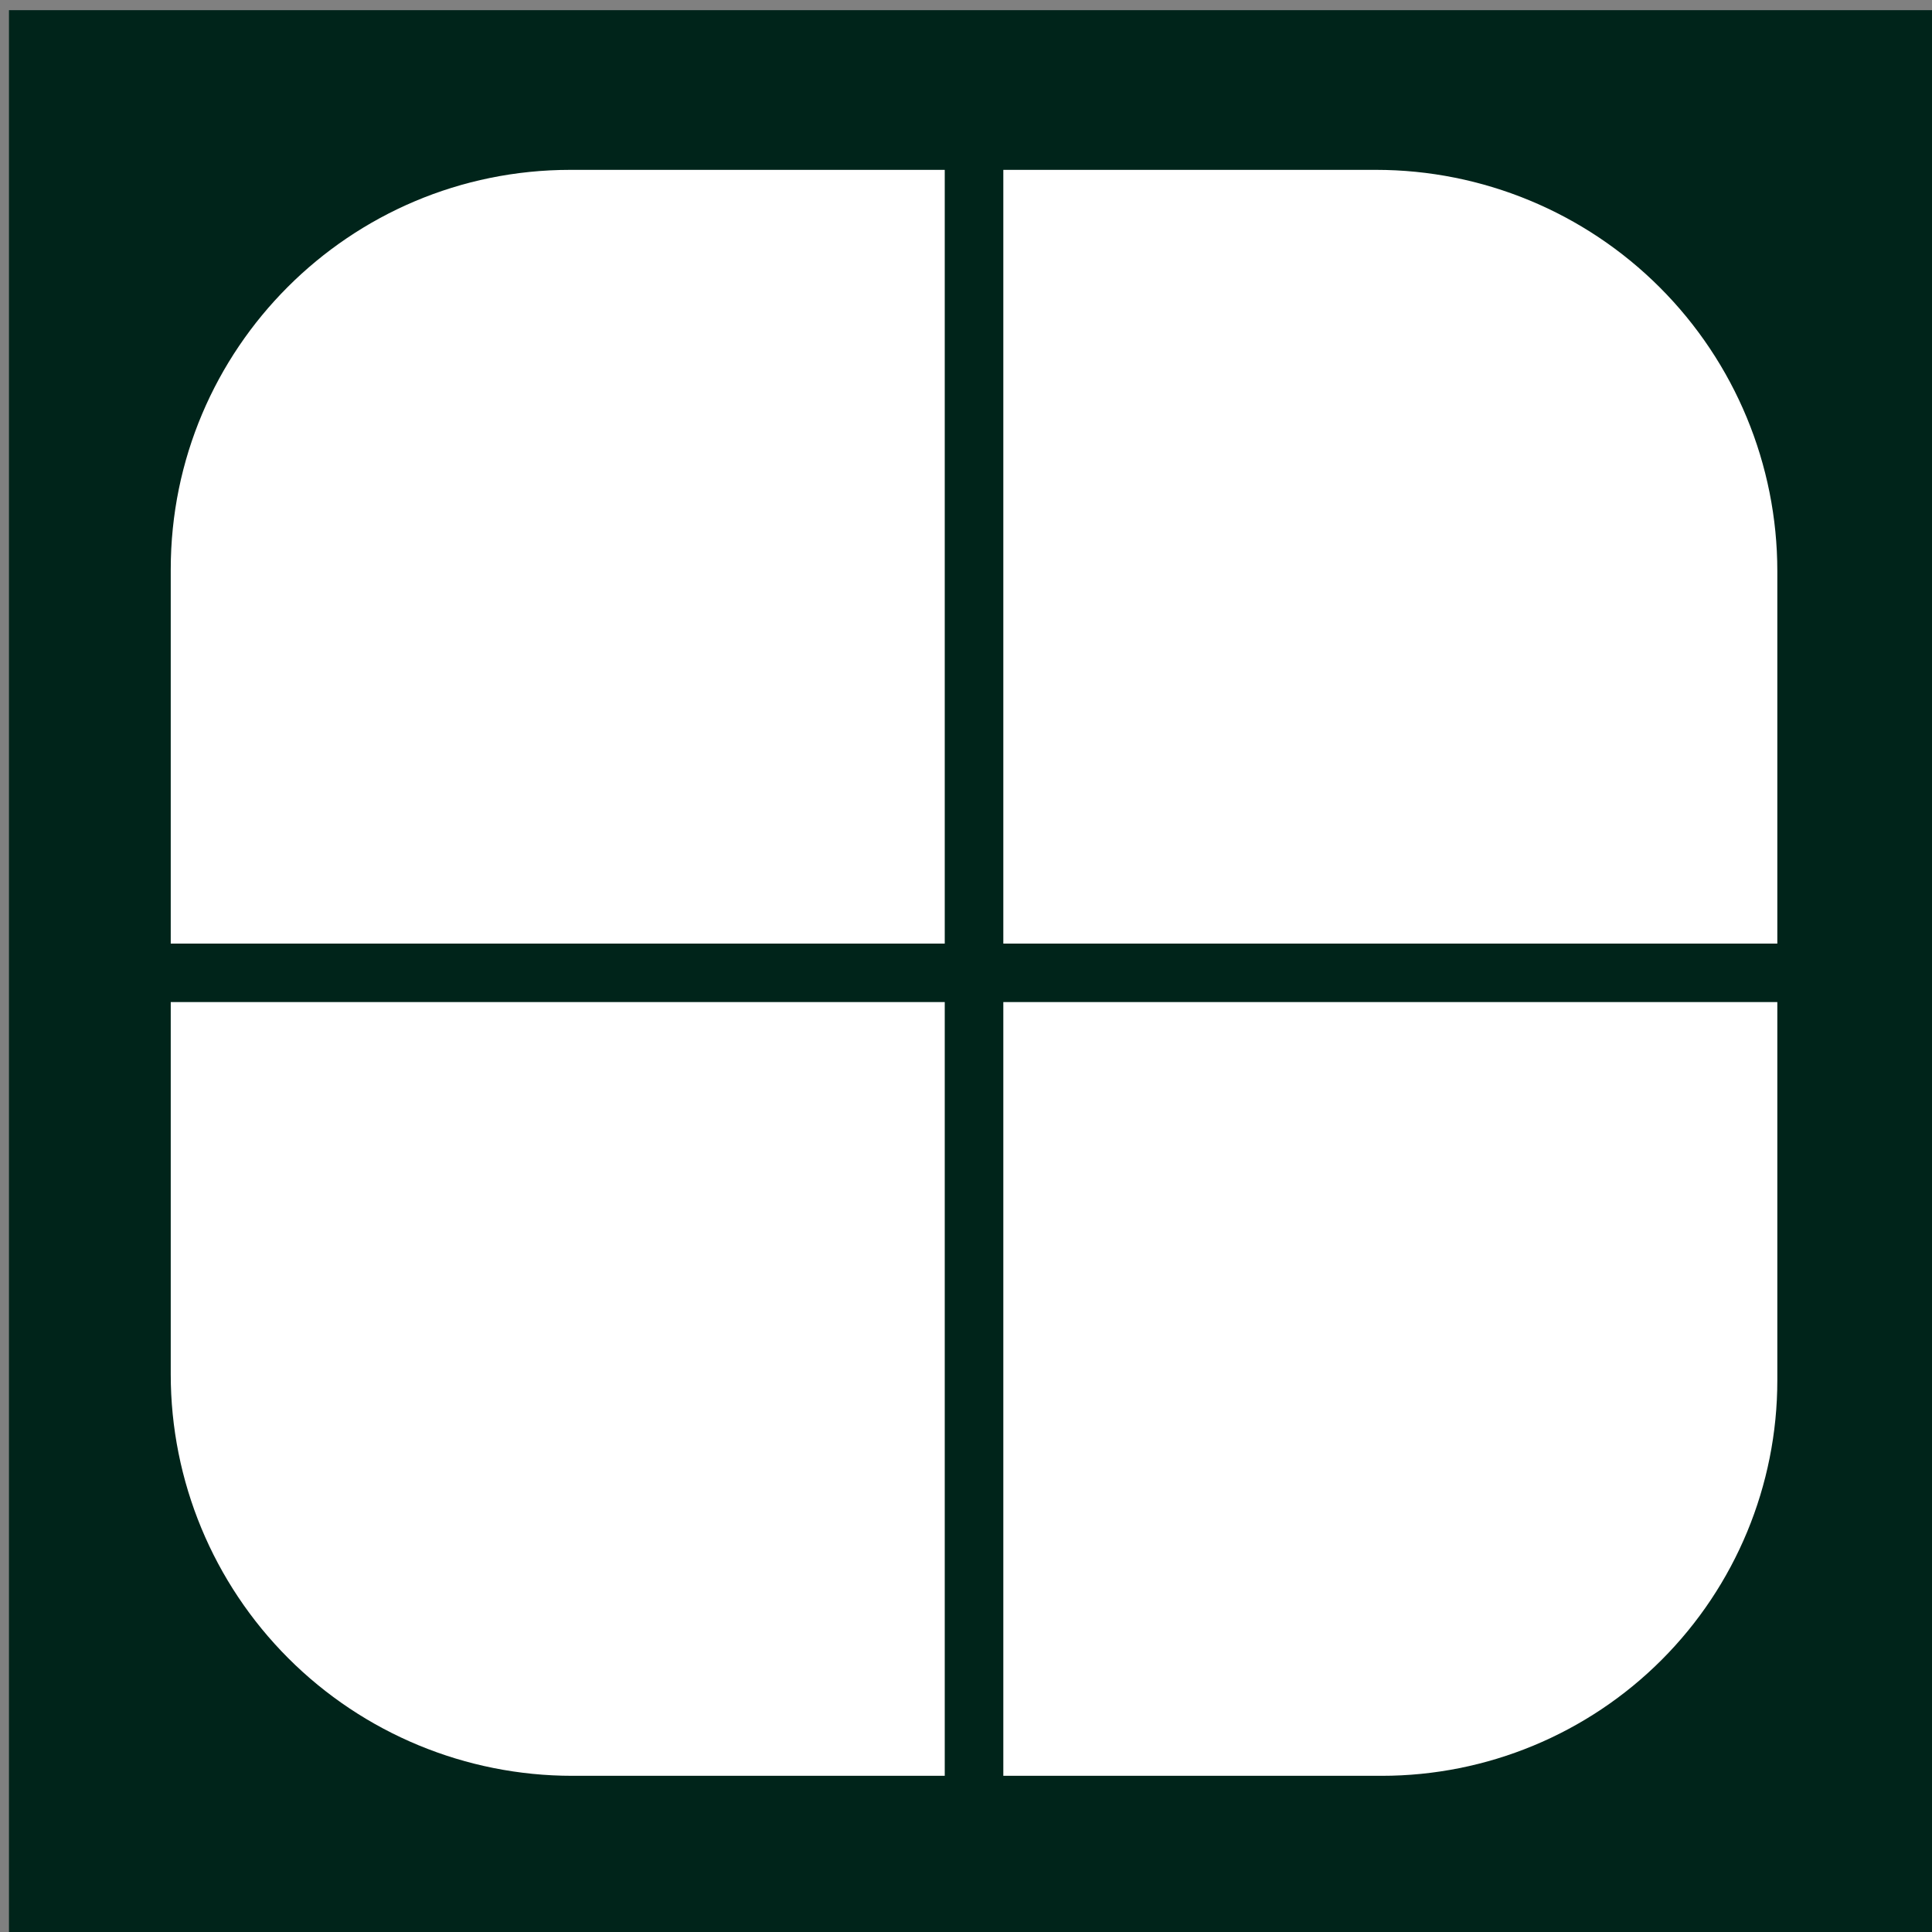 <?xml version="1.0" encoding="UTF-8" standalone="no"?>
<!DOCTYPE svg PUBLIC "-//W3C//DTD SVG 1.1//EN" "http://www.w3.org/Graphics/SVG/1.1/DTD/svg11.dtd">
<svg width="100%" height="100%" viewBox="0 0 280 280" version="1.1" xmlns="http://www.w3.org/2000/svg" xmlns:xlink="http://www.w3.org/1999/xlink" xml:space="preserve" xmlns:serif="http://www.serif.com/" style="fill-rule:evenodd;clip-rule:evenodd;stroke-linejoin:round;stroke-miterlimit:1.414;">
    <rect x="0" y="0" width="280" height="280" fill="#808080" stroke="none"/>
    <g transform="matrix(1,0,0,1,-3253.34,-2645.62)">
        <g id="Artboard5" transform="matrix(0.982,0,0,0.874,-97.074,421.619)">
            <rect x="3412.57" y="2545.62" width="285.194" height="320.492" style="fill:none;"/>
            <clipPath id="_clip1">
                <rect x="3412.57" y="2545.62" width="285.194" height="320.492"/>
            </clipPath>
            <g clip-path="url(#_clip1)">
                <g transform="matrix(0.837,0,0,0.296,3413.15,2510.79)">
                    <rect x="0" y="120" width="340" height="1080" style="fill:rgb(0,36,26);"/>
                </g>
                <g transform="matrix(0.69,0,0,0.913,2509.74,1825.3)">
                    <g transform="matrix(1.423,0,0,1.208,-1669.41,-764.554)">
                        <path d="M2233.91,1435.78L2117.57,1435.78C2117.57,1435.78 2117.57,1463.43 2117.57,1491.77C2117.57,1507.77 2123.93,1523.12 2135.25,1534.44C2146.57,1545.76 2161.92,1552.11 2177.92,1552.11C2206.26,1552.11 2233.91,1552.11 2233.91,1552.11L2233.91,1435.78Z" style="fill:white;"/>
                    </g>
                    <g transform="matrix(1.423,0,0,1.208,-1491.33,-764.554)">
                        <path d="M2233.91,1435.78L2117.57,1435.78L2117.57,1552.11C2117.57,1552.11 2145.81,1552.11 2174.46,1552.11C2190.23,1552.11 2205.35,1545.85 2216.5,1534.7C2227.64,1523.56 2233.91,1508.43 2233.91,1492.67C2233.91,1464.02 2233.91,1435.78 2233.91,1435.78Z" style="fill:white;"/>
                    </g>
                    <g transform="matrix(1.423,0,0,1.208,-1669.41,-915.704)">
                        <path d="M2233.91,1435.78C2233.91,1435.78 2206.08,1435.78 2177.64,1435.78C2144.47,1435.78 2117.57,1462.68 2117.57,1495.85C2117.57,1524.29 2117.57,1552.11 2117.57,1552.11L2233.91,1552.11L2233.91,1435.78Z" style="fill:white;"/>
                    </g>
                    <g transform="matrix(1.423,0,0,1.208,-1491.33,-915.704)">
                        <path d="M2233.91,1496.1C2233.91,1480.11 2227.55,1464.76 2216.24,1453.45C2204.93,1442.14 2189.58,1435.78 2173.59,1435.78C2145.24,1435.78 2117.57,1435.78 2117.57,1435.78L2117.57,1552.11L2233.91,1552.11C2233.91,1552.11 2233.91,1524.45 2233.91,1496.1Z" style="fill:white;"/>
                    </g>
                </g>
            </g>
        </g>
    </g>
</svg>
